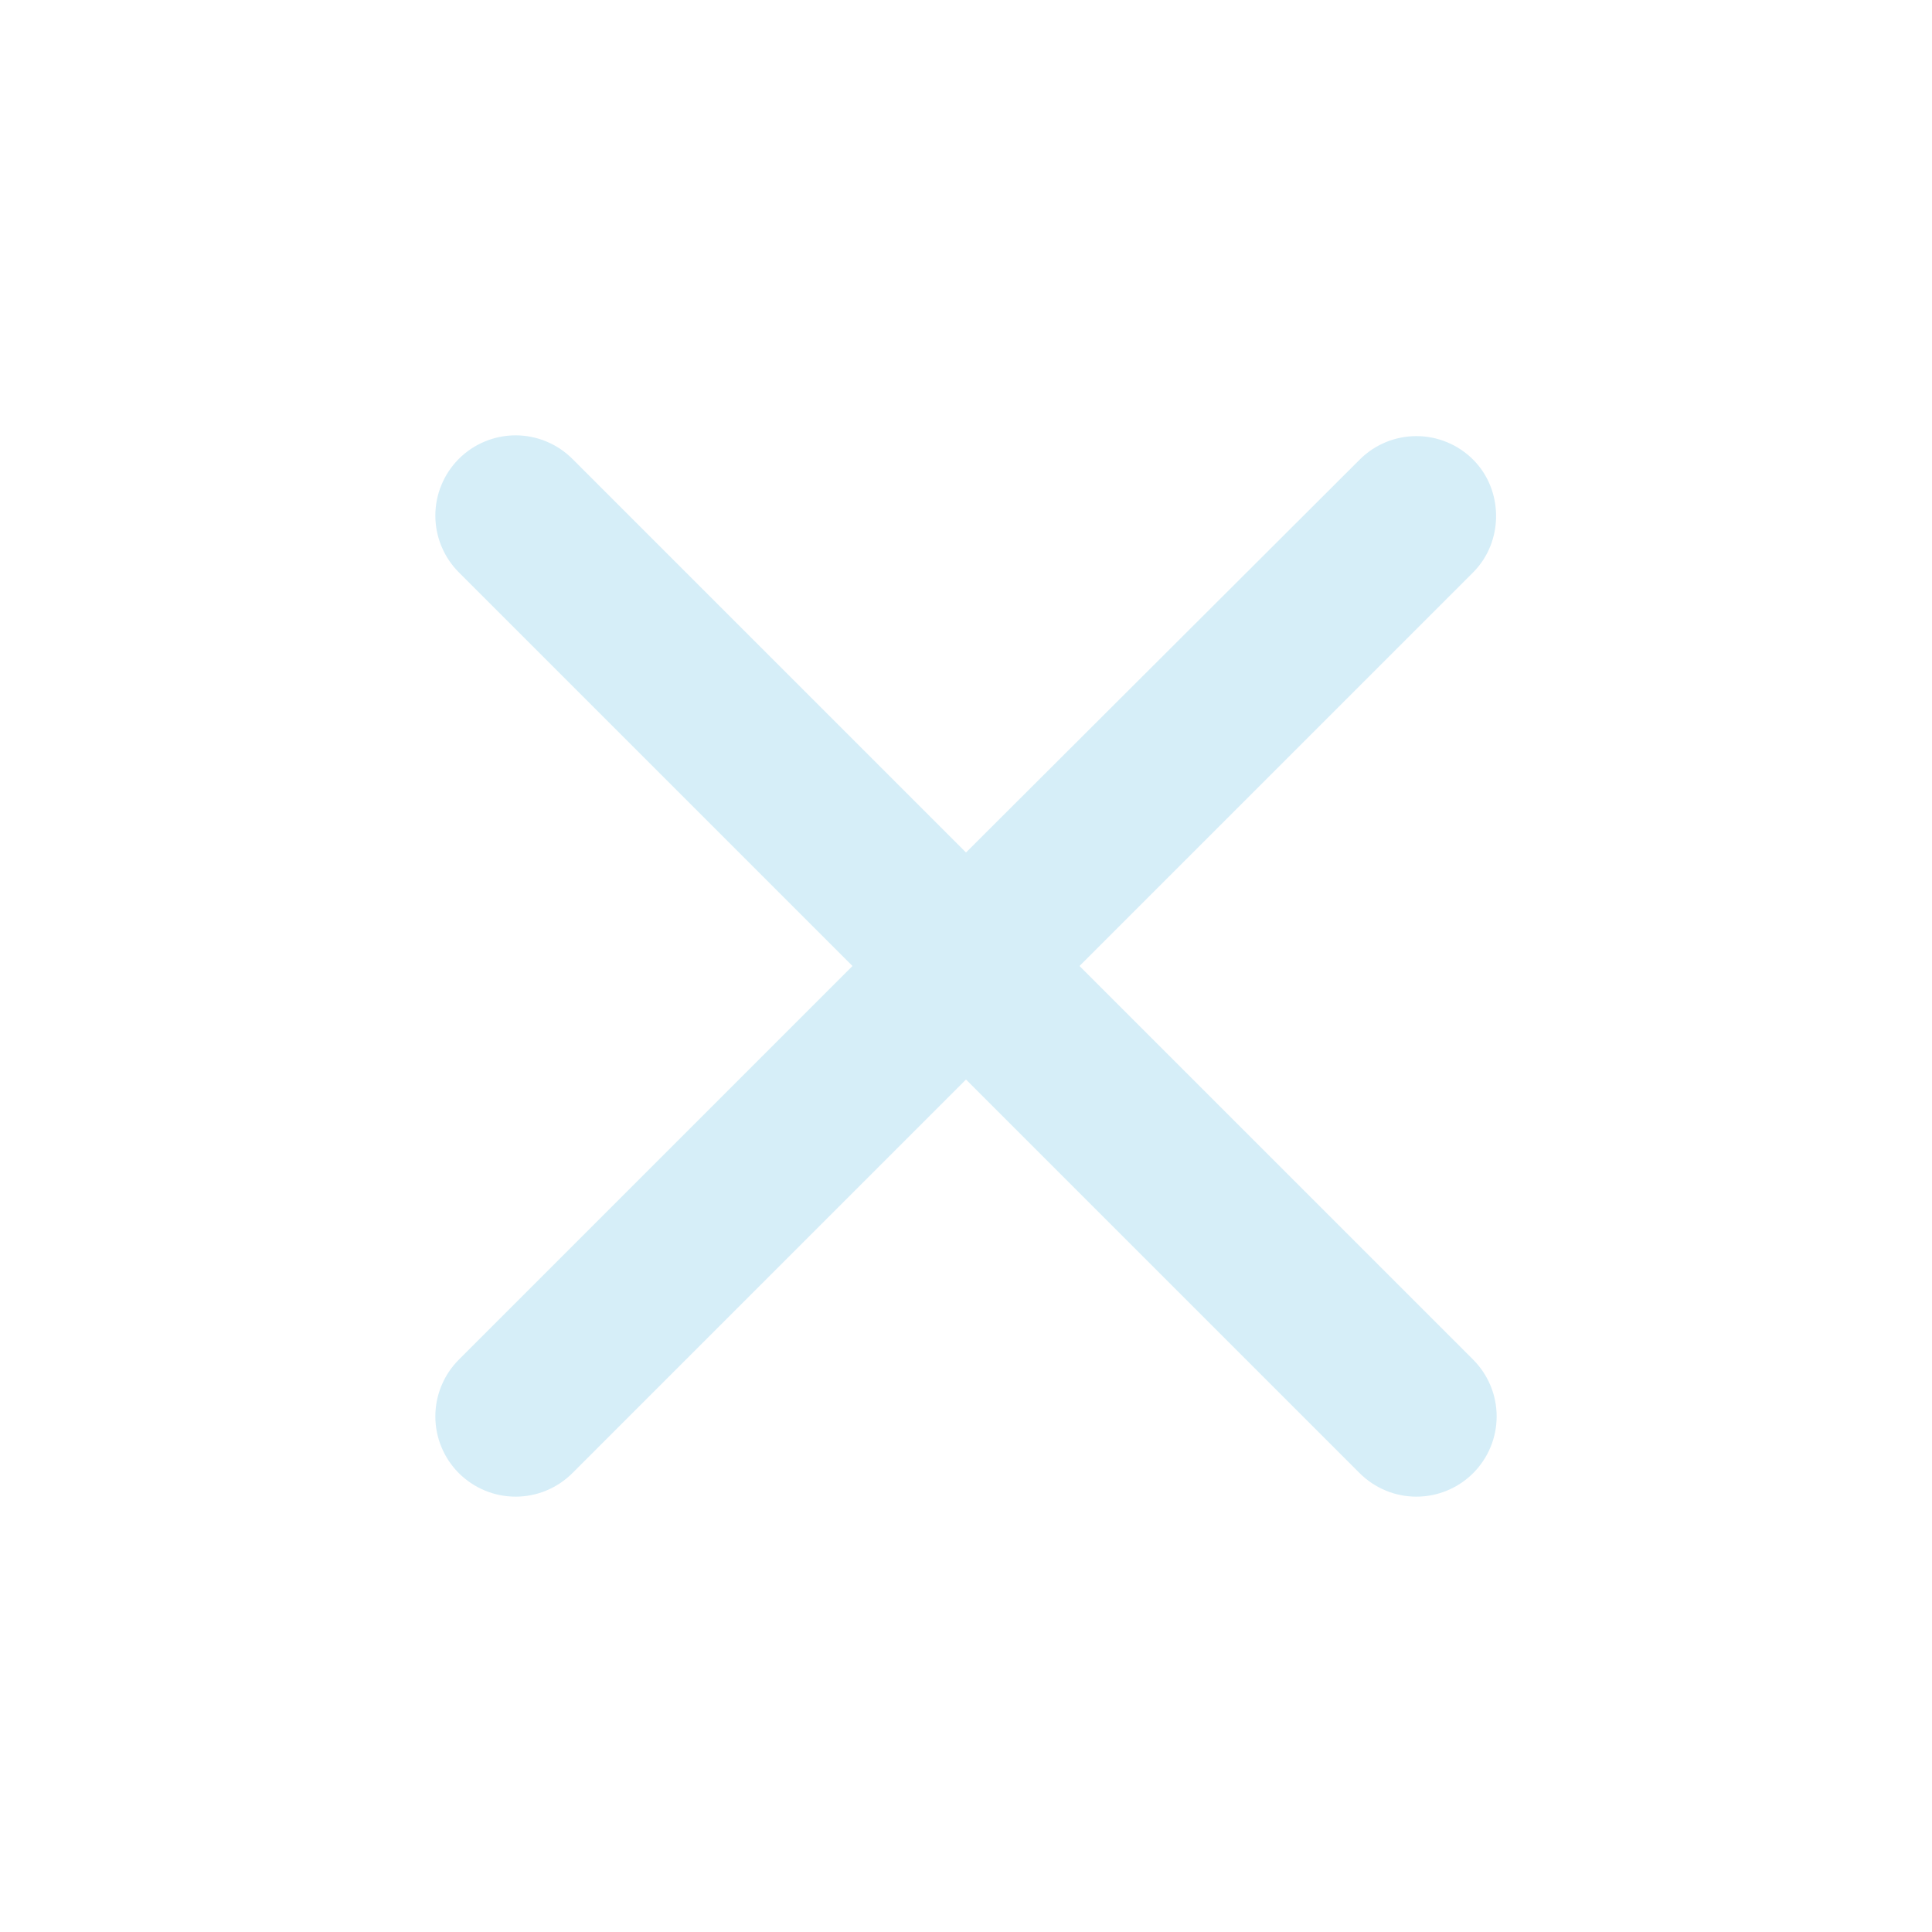 <svg width="60" height="60" viewBox="0 0 60 60" fill="none" xmlns="http://www.w3.org/2000/svg">
<path d="M45.75 14.275C45.519 14.043 45.244 13.859 44.941 13.734C44.639 13.608 44.315 13.544 43.987 13.544C43.66 13.544 43.336 13.608 43.033 13.734C42.731 13.859 42.456 14.043 42.225 14.275L30 26.475L17.775 14.25C17.544 14.019 17.269 13.835 16.966 13.71C16.664 13.585 16.34 13.52 16.012 13.52C15.685 13.52 15.361 13.585 15.059 13.71C14.756 13.835 14.481 14.019 14.25 14.25C14.018 14.482 13.835 14.756 13.71 15.059C13.584 15.361 13.52 15.685 13.52 16.013C13.52 16.34 13.584 16.664 13.71 16.966C13.835 17.269 14.018 17.544 14.25 17.775L26.475 30L14.25 42.225C14.018 42.456 13.835 42.731 13.71 43.034C13.584 43.336 13.52 43.66 13.52 43.988C13.52 44.315 13.584 44.639 13.71 44.941C13.835 45.244 14.018 45.519 14.25 45.75C14.481 45.981 14.756 46.165 15.059 46.29C15.361 46.416 15.685 46.48 16.012 46.48C16.34 46.48 16.664 46.416 16.966 46.29C17.269 46.165 17.544 45.981 17.775 45.75L30 33.525L42.225 45.75C42.456 45.981 42.731 46.165 43.034 46.29C43.336 46.416 43.66 46.48 43.987 46.48C44.315 46.48 44.639 46.416 44.941 46.29C45.244 46.165 45.519 45.981 45.75 45.75C45.981 45.519 46.165 45.244 46.29 44.941C46.416 44.639 46.48 44.315 46.48 43.988C46.48 43.66 46.416 43.336 46.29 43.034C46.165 42.731 45.981 42.456 45.75 42.225L33.525 30L45.75 17.775C46.7 16.825 46.7 15.225 45.75 14.275Z" fill="#D6EEF8"/>
</svg>
